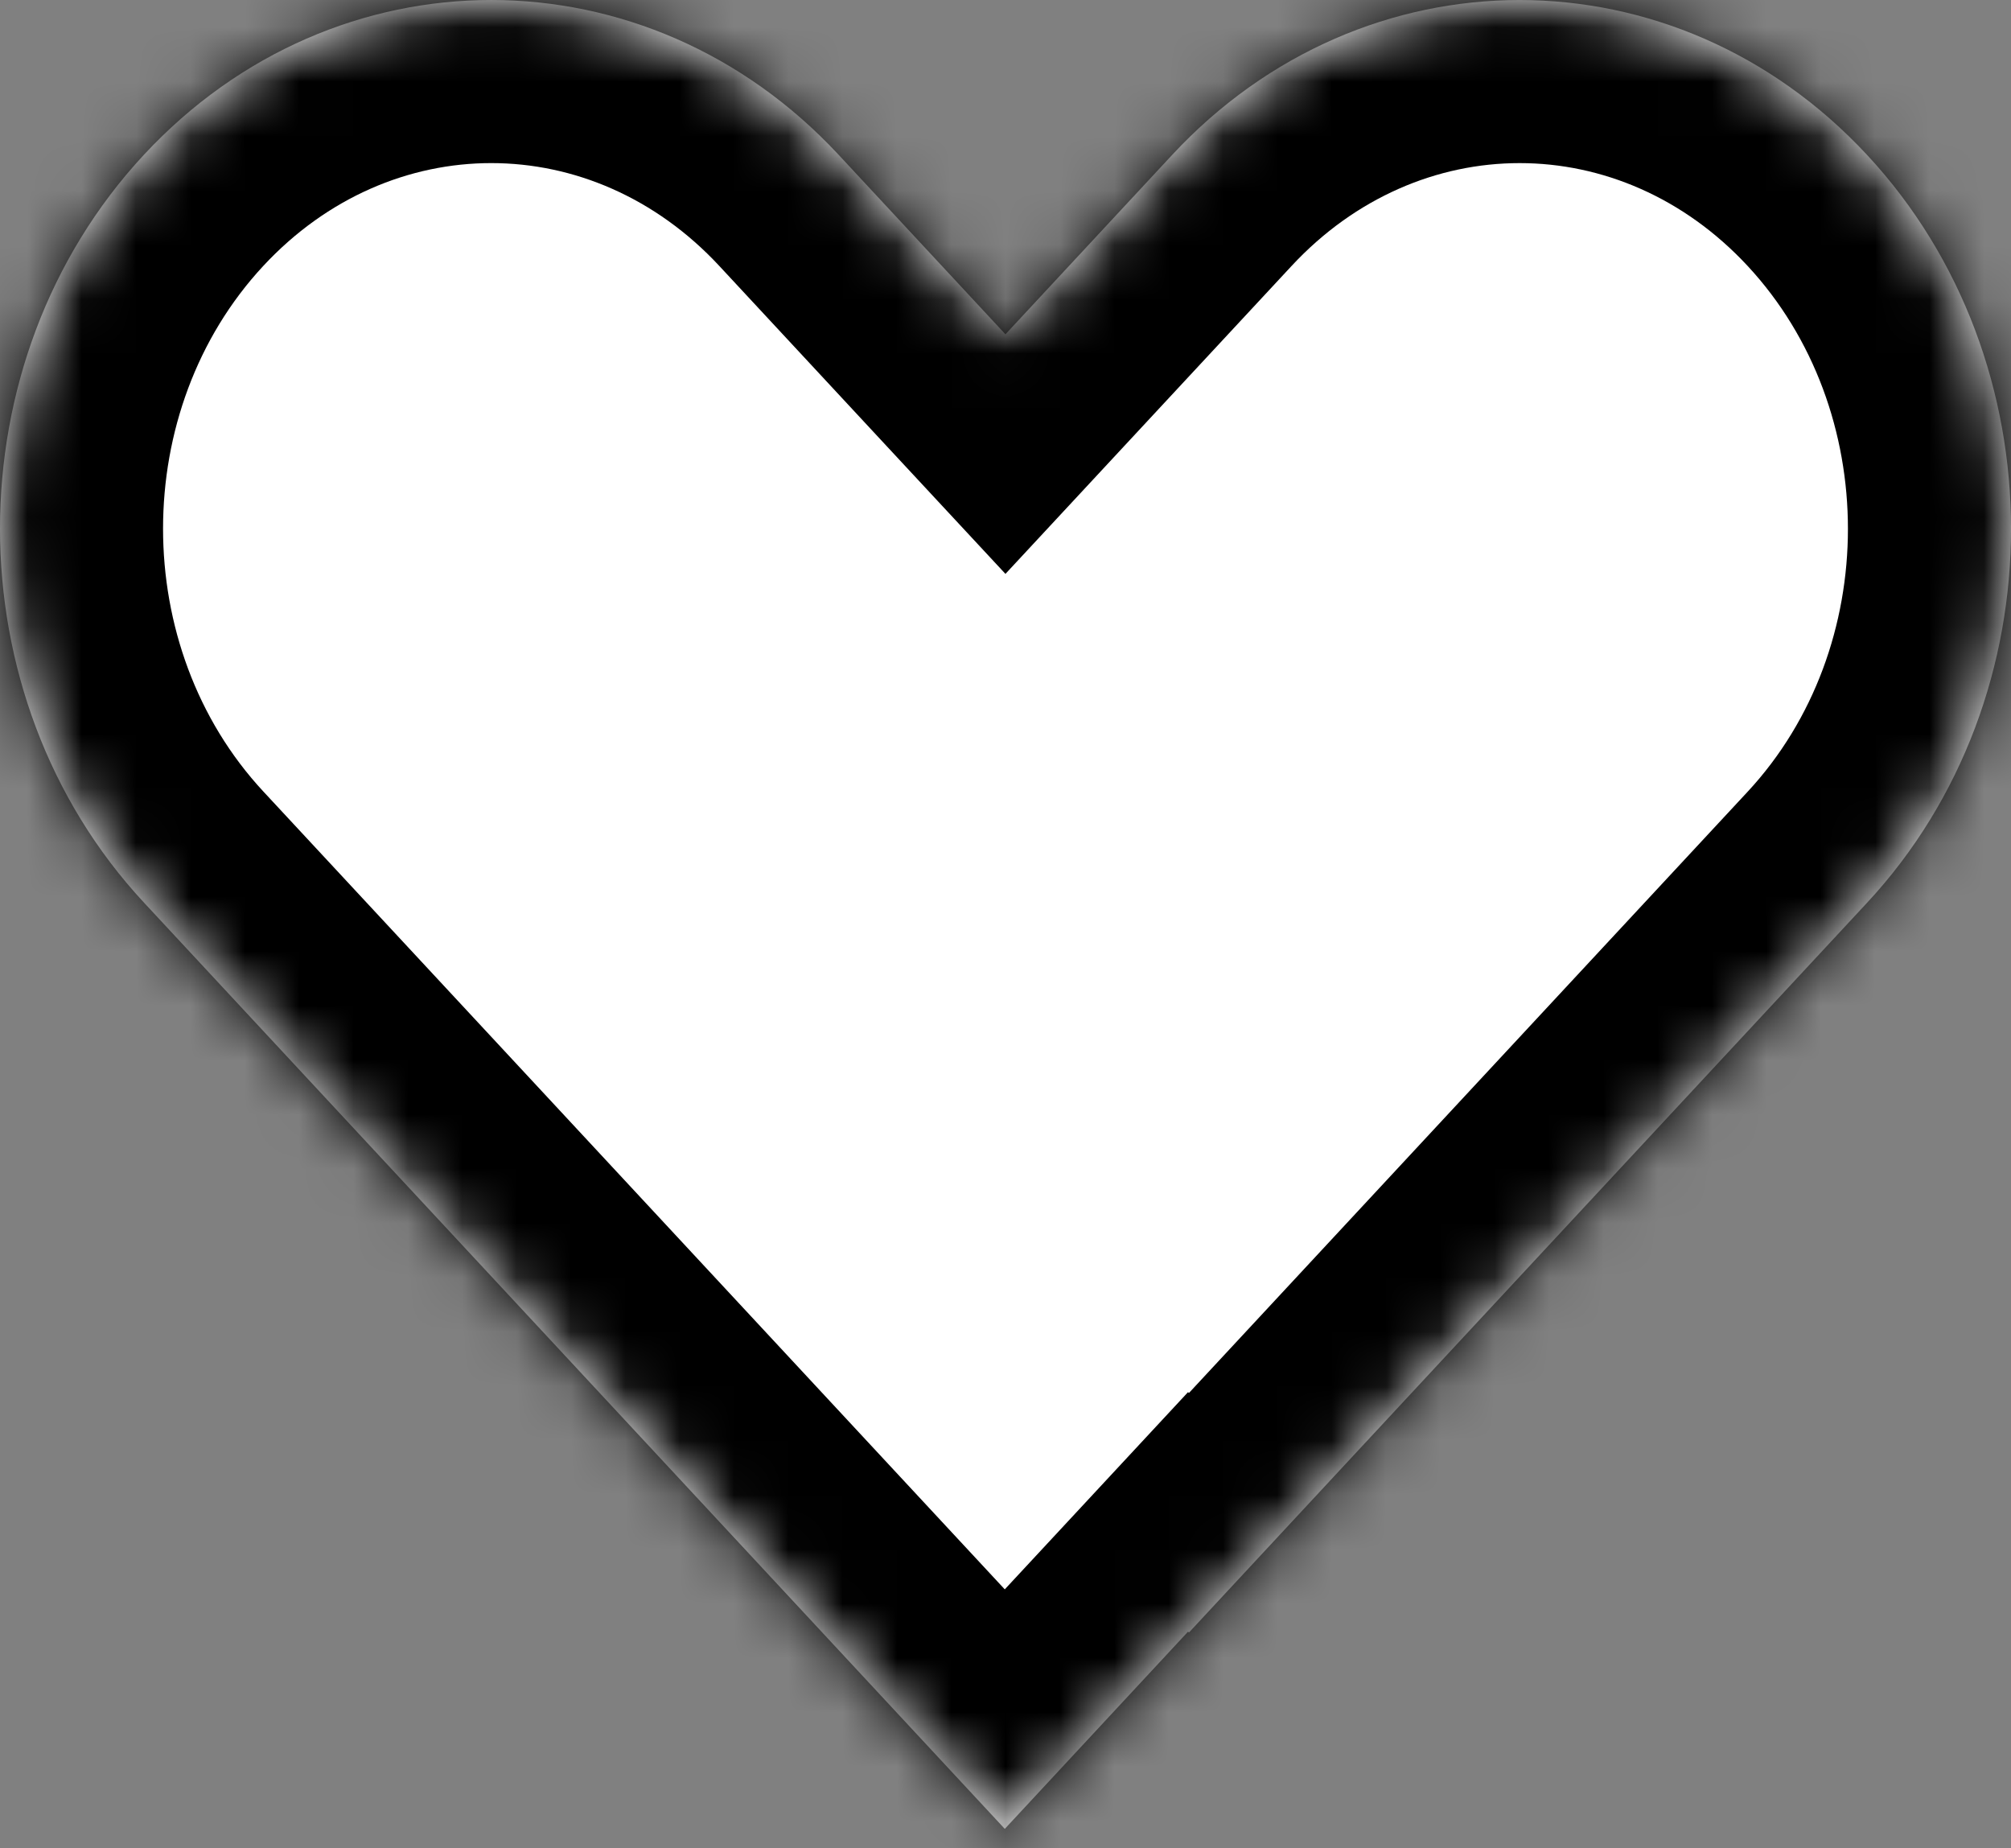 <svg width="37" height="34" viewBox="0 0 37 34" fill="none" xmlns="http://www.w3.org/2000/svg">
<rect x="0" y="0" width="37" height="34" fill="#808080" stroke="none"/>
<g id="Heart">
<mask id="path-1-inside-1_48_669" fill="white">
<path fill-rule="evenodd" clip-rule="evenodd" d="M2.647 2.848C-0.882 6.646 -0.882 12.804 2.647 16.602L18.487 33.644L21.859 30.015L21.875 30.032L34.352 16.607C37.883 12.808 37.883 6.649 34.352 2.85C30.821 -0.949 25.097 -0.949 21.566 2.85L18.499 6.15L15.43 2.848C11.9 -0.949 6.177 -0.949 2.647 2.848Z"/>
</mask>
<path fill-rule="evenodd" clip-rule="evenodd" d="M2.647 2.848C-0.882 6.646 -0.882 12.804 2.647 16.602L18.487 33.644L21.859 30.015L21.875 30.032L34.352 16.607C37.883 12.808 37.883 6.649 34.352 2.85C30.821 -0.949 25.097 -0.949 21.566 2.85L18.499 6.15L15.43 2.848C11.9 -0.949 6.177 -0.949 2.647 2.848Z" fill="white"/>
<path d="M2.647 16.602L0.45 18.644H0.45L2.647 16.602ZM2.647 2.848L0.45 0.806L0.45 0.806L2.647 2.848ZM18.487 33.644L16.289 35.687L18.487 38.051L20.684 35.687L18.487 33.644ZM21.859 30.015L24.057 27.973L21.859 25.609L19.662 27.973L21.859 30.015ZM21.875 30.032L19.677 32.074L21.875 34.439L24.072 32.074L21.875 30.032ZM34.352 16.607L36.55 18.649L34.352 16.607ZM21.566 2.85L19.369 0.808L21.566 2.85ZM18.499 6.15L16.301 8.193L18.499 10.557L20.696 8.193L18.499 6.15ZM15.43 2.848L13.233 4.891L15.43 2.848ZM4.845 14.56C2.385 11.913 2.385 7.537 4.845 4.891L0.45 0.806C-4.15 5.755 -4.15 13.695 0.45 18.644L4.845 14.56ZM20.684 31.602L4.845 14.56L0.45 18.644L16.289 35.687L20.684 31.602ZM19.662 27.973L16.289 31.602L20.684 35.687L24.057 32.058L19.662 27.973ZM24.072 27.989L24.057 27.973L19.662 32.058L19.677 32.074L24.072 27.989ZM32.154 14.565L19.677 27.99L24.072 32.074L36.55 18.649L32.154 14.565ZM32.154 4.892C34.615 7.54 34.615 11.917 32.154 14.565L36.55 18.649C41.15 13.699 41.15 5.758 36.549 0.808L32.154 4.892ZM23.764 4.892C26.108 2.37 29.811 2.37 32.154 4.892L36.549 0.808C31.832 -4.268 24.086 -4.268 19.369 0.808L23.764 4.892ZM20.696 8.193L23.764 4.892L19.369 0.808L16.301 4.108L20.696 8.193ZM13.233 4.891L16.301 8.193L20.696 4.108L17.628 0.806L13.233 4.891ZM4.845 4.891C7.188 2.37 10.889 2.37 13.233 4.891L17.628 0.806C12.911 -4.269 5.167 -4.269 0.45 0.806L4.845 4.891Z" fill="black" mask="url(#path-1-inside-1_48_669)"/>
</g>
</svg>
